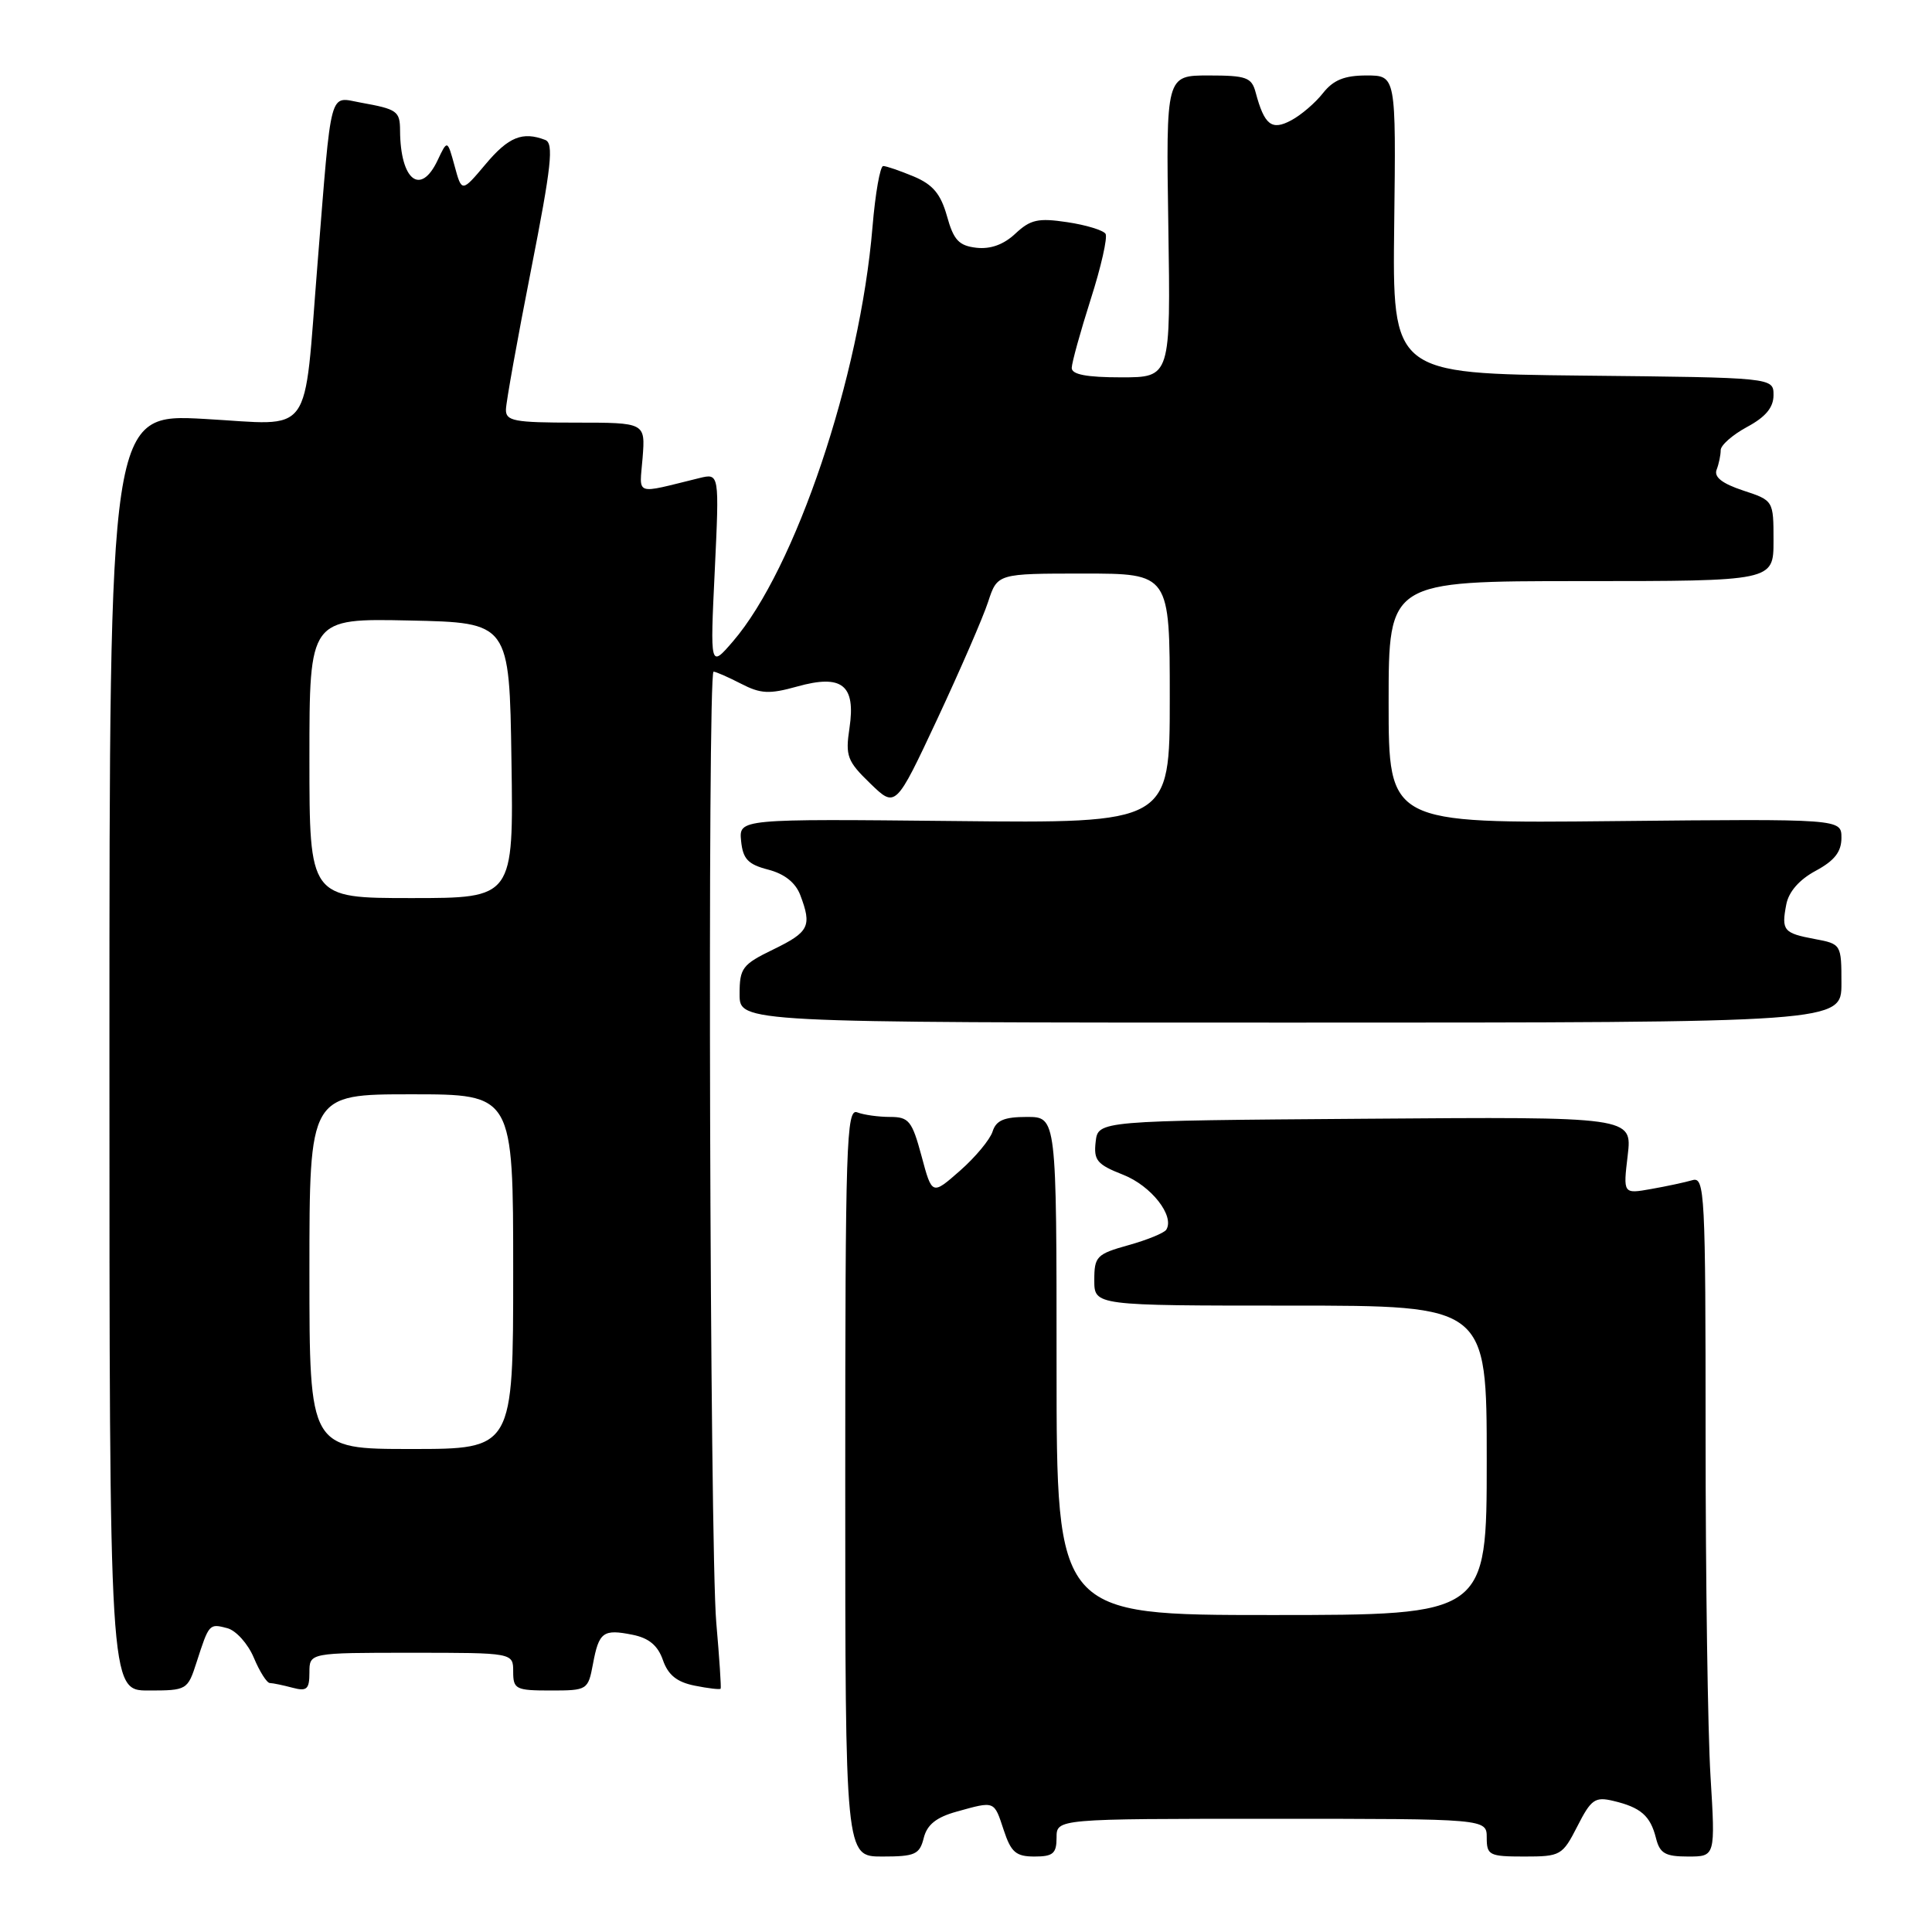 <?xml version="1.0" encoding="UTF-8" standalone="no"?>
<!DOCTYPE svg PUBLIC "-//W3C//DTD SVG 1.1//EN" "http://www.w3.org/Graphics/SVG/1.1/DTD/svg11.dtd" >
<svg xmlns="http://www.w3.org/2000/svg" xmlns:xlink="http://www.w3.org/1999/xlink" version="1.1" viewBox="0 0 256 256">
 <g >
 <path fill="currentColor"
d=" M 122.40 243.54 C 122.84 241.78 124.06 240.80 126.76 240.05 C 131.87 238.63 131.70 238.57 133.00 242.50 C 133.97 245.44 134.62 246.00 137.08 246.00 C 139.53 246.00 140.00 245.60 140.00 243.50 C 140.00 241.00 140.00 241.00 168.50 241.00 C 197.00 241.00 197.00 241.00 197.00 243.50 C 197.00 245.83 197.33 246.00 201.98 246.00 C 206.79 246.00 207.03 245.86 209.01 241.99 C 210.83 238.41 211.35 238.05 213.78 238.63 C 217.41 239.49 218.68 240.60 219.42 243.54 C 219.93 245.59 220.65 246.00 223.67 246.00 C 227.30 246.00 227.30 246.00 226.65 235.34 C 226.29 229.48 226.00 209.20 226.00 190.28 C 226.00 157.97 225.89 155.90 224.25 156.38 C 223.29 156.66 220.83 157.19 218.78 157.55 C 215.07 158.21 215.07 158.21 215.68 153.09 C 216.28 147.97 216.28 147.97 180.89 148.24 C 145.50 148.50 145.50 148.50 145.18 151.30 C 144.90 153.75 145.36 154.30 148.82 155.66 C 152.54 157.12 155.67 161.11 154.54 162.94 C 154.27 163.37 152.01 164.30 149.53 164.99 C 145.30 166.17 145.00 166.49 145.00 169.63 C 145.00 173.00 145.00 173.00 171.00 173.00 C 197.00 173.00 197.00 173.00 197.00 193.50 C 197.00 214.00 197.00 214.00 168.50 214.00 C 140.00 214.00 140.00 214.00 140.00 181.00 C 140.00 148.00 140.00 148.00 136.07 148.00 C 133.05 148.00 131.99 148.45 131.52 149.94 C 131.18 151.00 129.24 153.34 127.20 155.13 C 123.50 158.38 123.50 158.38 122.11 153.19 C 120.85 148.52 120.43 148.00 117.94 148.00 C 116.41 148.00 114.45 147.73 113.58 147.39 C 112.15 146.84 112.00 151.57 112.00 196.39 C 112.00 246.00 112.00 246.00 116.89 246.00 C 121.25 246.00 121.85 245.73 122.40 243.54 Z  M 26.05 220.25 C 27.70 215.14 27.72 215.11 30.11 215.74 C 31.27 216.04 32.85 217.80 33.63 219.65 C 34.40 221.49 35.36 223.01 35.76 223.01 C 36.17 223.02 37.51 223.30 38.75 223.63 C 40.66 224.14 41.00 223.84 41.00 221.62 C 41.00 219.00 41.00 219.00 54.50 219.00 C 68.00 219.00 68.00 219.00 68.00 221.50 C 68.00 223.83 68.34 224.00 72.95 224.00 C 77.83 224.00 77.92 223.94 78.57 220.49 C 79.36 216.24 79.92 215.83 83.84 216.62 C 85.98 217.05 87.17 218.04 87.84 219.97 C 88.53 221.95 89.70 222.89 92.06 223.36 C 93.85 223.72 95.40 223.90 95.49 223.76 C 95.58 223.62 95.32 219.68 94.91 215.00 C 94.05 205.24 93.72 89.00 94.55 89.00 C 94.85 89.00 96.49 89.72 98.18 90.59 C 100.79 91.94 101.93 92.00 105.62 90.97 C 111.58 89.30 113.41 90.76 112.56 96.47 C 112.00 100.17 112.26 100.86 115.31 103.81 C 118.67 107.07 118.67 107.07 124.19 95.29 C 127.22 88.80 130.26 81.81 130.93 79.75 C 132.16 76.00 132.16 76.00 143.58 76.00 C 155.00 76.00 155.00 76.00 155.00 92.54 C 155.00 109.09 155.00 109.09 126.45 108.79 C 97.91 108.50 97.91 108.50 98.20 111.44 C 98.44 113.83 99.12 114.54 101.79 115.23 C 103.95 115.79 105.41 116.95 106.04 118.60 C 107.60 122.72 107.22 123.49 102.50 125.79 C 98.35 127.80 98.00 128.27 98.00 131.74 C 98.00 135.50 98.00 135.50 171.00 135.50 C 244.00 135.50 244.00 135.50 244.00 130.30 C 244.00 125.14 243.97 125.08 240.49 124.43 C 236.32 123.65 236.03 123.30 236.69 119.85 C 237.01 118.16 238.42 116.55 240.60 115.38 C 243.08 114.04 244.00 112.87 244.00 111.02 C 244.00 108.50 244.00 108.50 214.00 108.80 C 184.00 109.11 184.00 109.11 184.00 93.05 C 184.00 77.00 184.00 77.00 209.50 77.00 C 235.00 77.00 235.00 77.00 235.00 71.66 C 235.00 66.32 235.00 66.32 230.96 64.99 C 228.19 64.07 227.09 63.21 227.46 62.24 C 227.76 61.47 228.00 60.30 228.00 59.65 C 228.00 58.99 229.58 57.61 231.50 56.57 C 233.96 55.25 235.00 53.99 235.00 52.36 C 235.00 50.03 235.00 50.03 209.75 49.77 C 184.50 49.50 184.50 49.50 184.74 29.75 C 184.98 10.00 184.98 10.00 181.06 10.00 C 178.15 10.00 176.67 10.60 175.30 12.34 C 174.29 13.63 172.40 15.25 171.10 15.94 C 168.50 17.34 167.54 16.58 166.38 12.25 C 165.85 10.25 165.15 10.00 160.14 10.00 C 154.50 10.00 154.50 10.00 154.81 30.00 C 155.12 50.00 155.12 50.00 148.56 50.00 C 143.97 50.00 142.00 49.62 142.01 48.75 C 142.02 48.06 143.15 43.98 144.52 39.67 C 145.90 35.37 146.78 31.46 146.49 30.98 C 146.19 30.51 143.91 29.81 141.42 29.44 C 137.57 28.86 136.54 29.09 134.55 30.95 C 133.00 32.41 131.25 33.04 129.38 32.83 C 127.06 32.56 126.36 31.82 125.48 28.64 C 124.65 25.70 123.62 24.46 121.09 23.39 C 119.26 22.63 117.44 22.00 117.03 22.00 C 116.62 22.00 115.98 25.63 115.61 30.08 C 113.96 49.95 105.39 75.39 97.11 85.00 C 94.09 88.50 94.09 88.50 94.71 75.60 C 95.32 62.70 95.32 62.70 92.66 63.35 C 83.90 65.49 84.74 65.79 85.15 60.64 C 85.51 56.00 85.51 56.00 76.26 56.00 C 68.09 56.00 67.00 55.79 67.04 54.25 C 67.06 53.29 68.55 44.98 70.36 35.79 C 73.08 21.96 73.40 18.98 72.24 18.54 C 69.24 17.39 67.38 18.14 64.35 21.75 C 61.19 25.50 61.19 25.50 60.24 22.00 C 59.28 18.50 59.28 18.50 57.98 21.25 C 55.73 26.01 53.05 23.89 53.01 17.31 C 53.00 14.72 52.64 14.47 47.82 13.60 C 43.54 12.83 43.98 11.21 42.07 35.00 C 40.19 58.40 41.71 56.32 27.10 55.51 C 14.50 54.81 14.50 54.81 14.50 139.40 C 14.50 224.00 14.50 224.00 19.67 224.00 C 24.77 224.00 24.86 223.94 26.05 220.25 Z  M 41.00 168.50 C 41.00 145.00 41.00 145.00 54.50 145.00 C 68.00 145.00 68.00 145.00 68.00 168.50 C 68.00 192.00 68.00 192.00 54.50 192.00 C 41.00 192.00 41.00 192.00 41.00 168.50 Z  M 41.00 100.47 C 41.00 81.94 41.00 81.94 54.25 82.22 C 67.50 82.50 67.50 82.50 67.77 100.75 C 68.05 119.00 68.05 119.00 54.52 119.00 C 41.00 119.00 41.00 119.00 41.00 100.47 Z "/>
</g>
</svg>